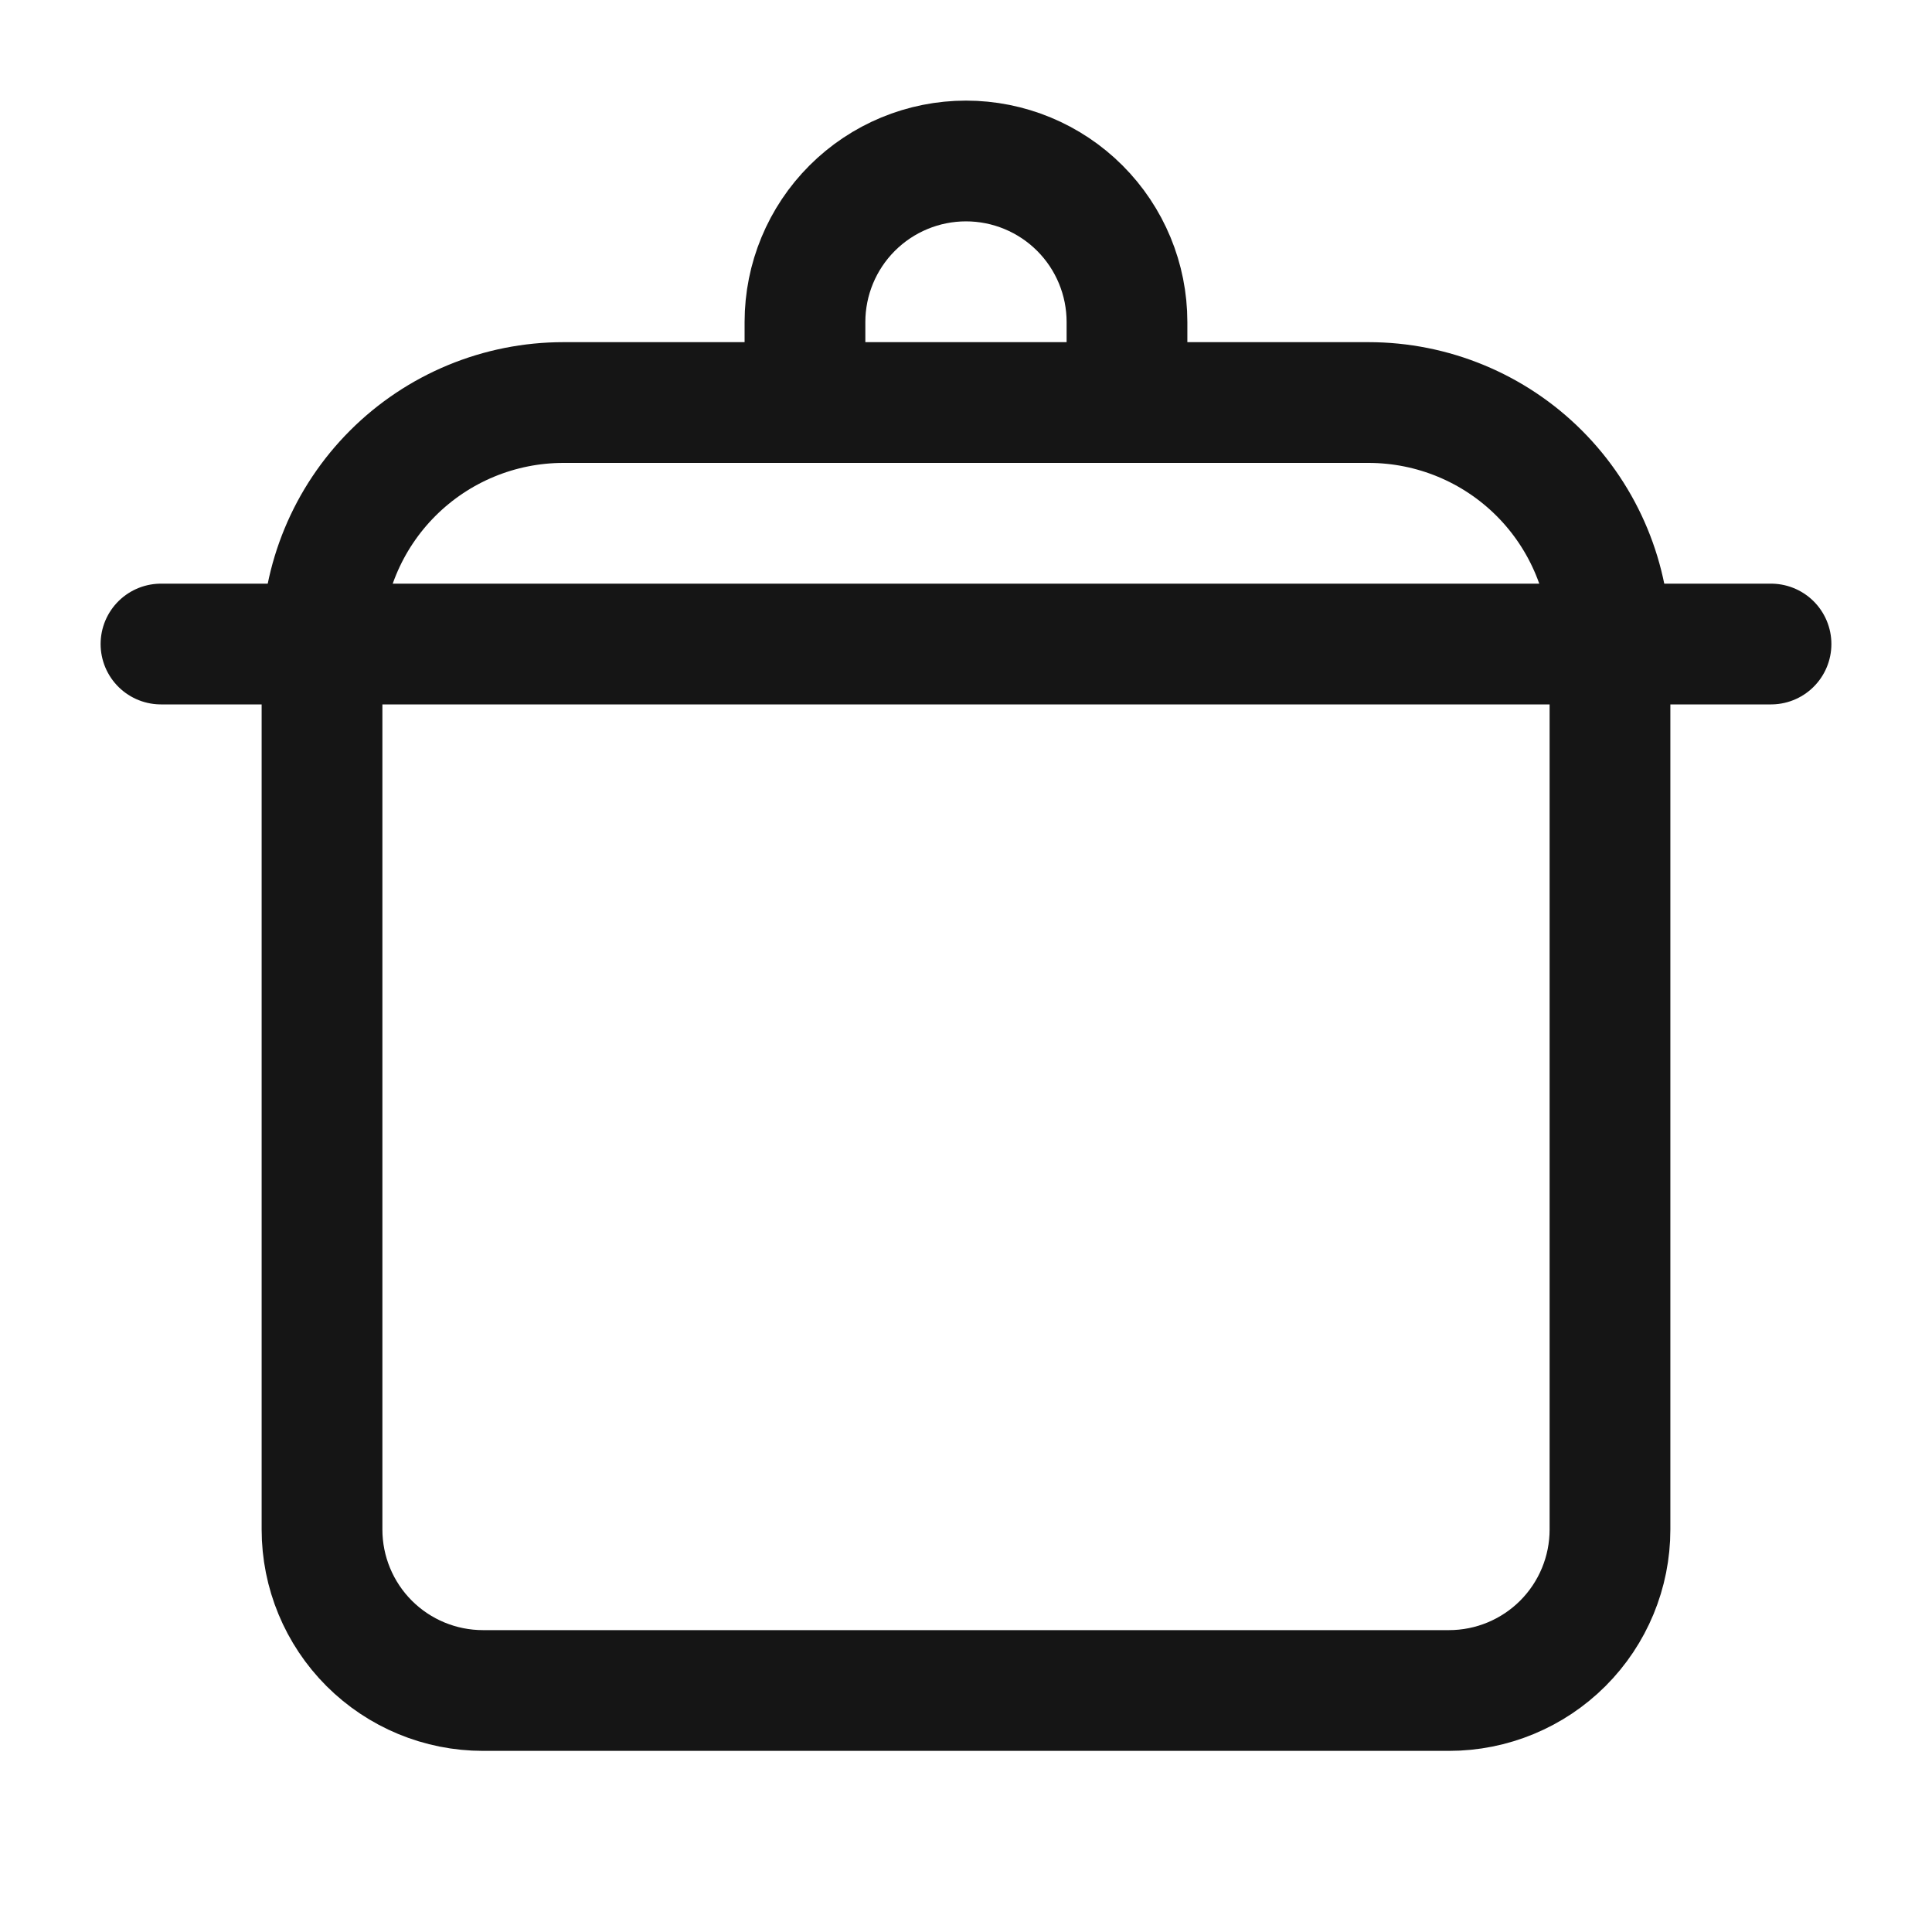 <svg width="40" height="40" viewBox="0 0 40 40" fill="none" xmlns="http://www.w3.org/2000/svg">
<path d="M11.666 8.334H28.333C29.659 8.334 30.931 8.86 31.869 9.798C32.806 10.736 33.333 12.007 33.333 13.334V31.667C33.333 32.551 32.982 33.399 32.357 34.024C31.732 34.649 30.884 35 30 35H10C9.116 35 8.268 34.649 7.643 34.024C7.018 33.399 6.667 32.551 6.667 31.667V13.334C6.667 12.007 7.193 10.736 8.131 9.798C9.069 8.86 10.34 8.334 11.666 8.334V8.334Z" stroke="#151515" stroke-width="2.5" stroke-linecap="round" stroke-linejoin="round"/>
<path d="M36.667 13.334H3.333" stroke="#151515" stroke-width="2.5" stroke-linecap="round" stroke-linejoin="round"/>
<path d="M16.666 8.334V6.667C16.666 5.783 17.018 4.935 17.643 4.31C18.268 3.685 19.116 3.333 20 3.333C20.884 3.333 21.732 3.685 22.357 4.31C22.982 4.935 23.333 5.783 23.333 6.667V8.334" stroke="#151515" stroke-width="2.5" stroke-linecap="round" stroke-linejoin="round"/>
</svg>
